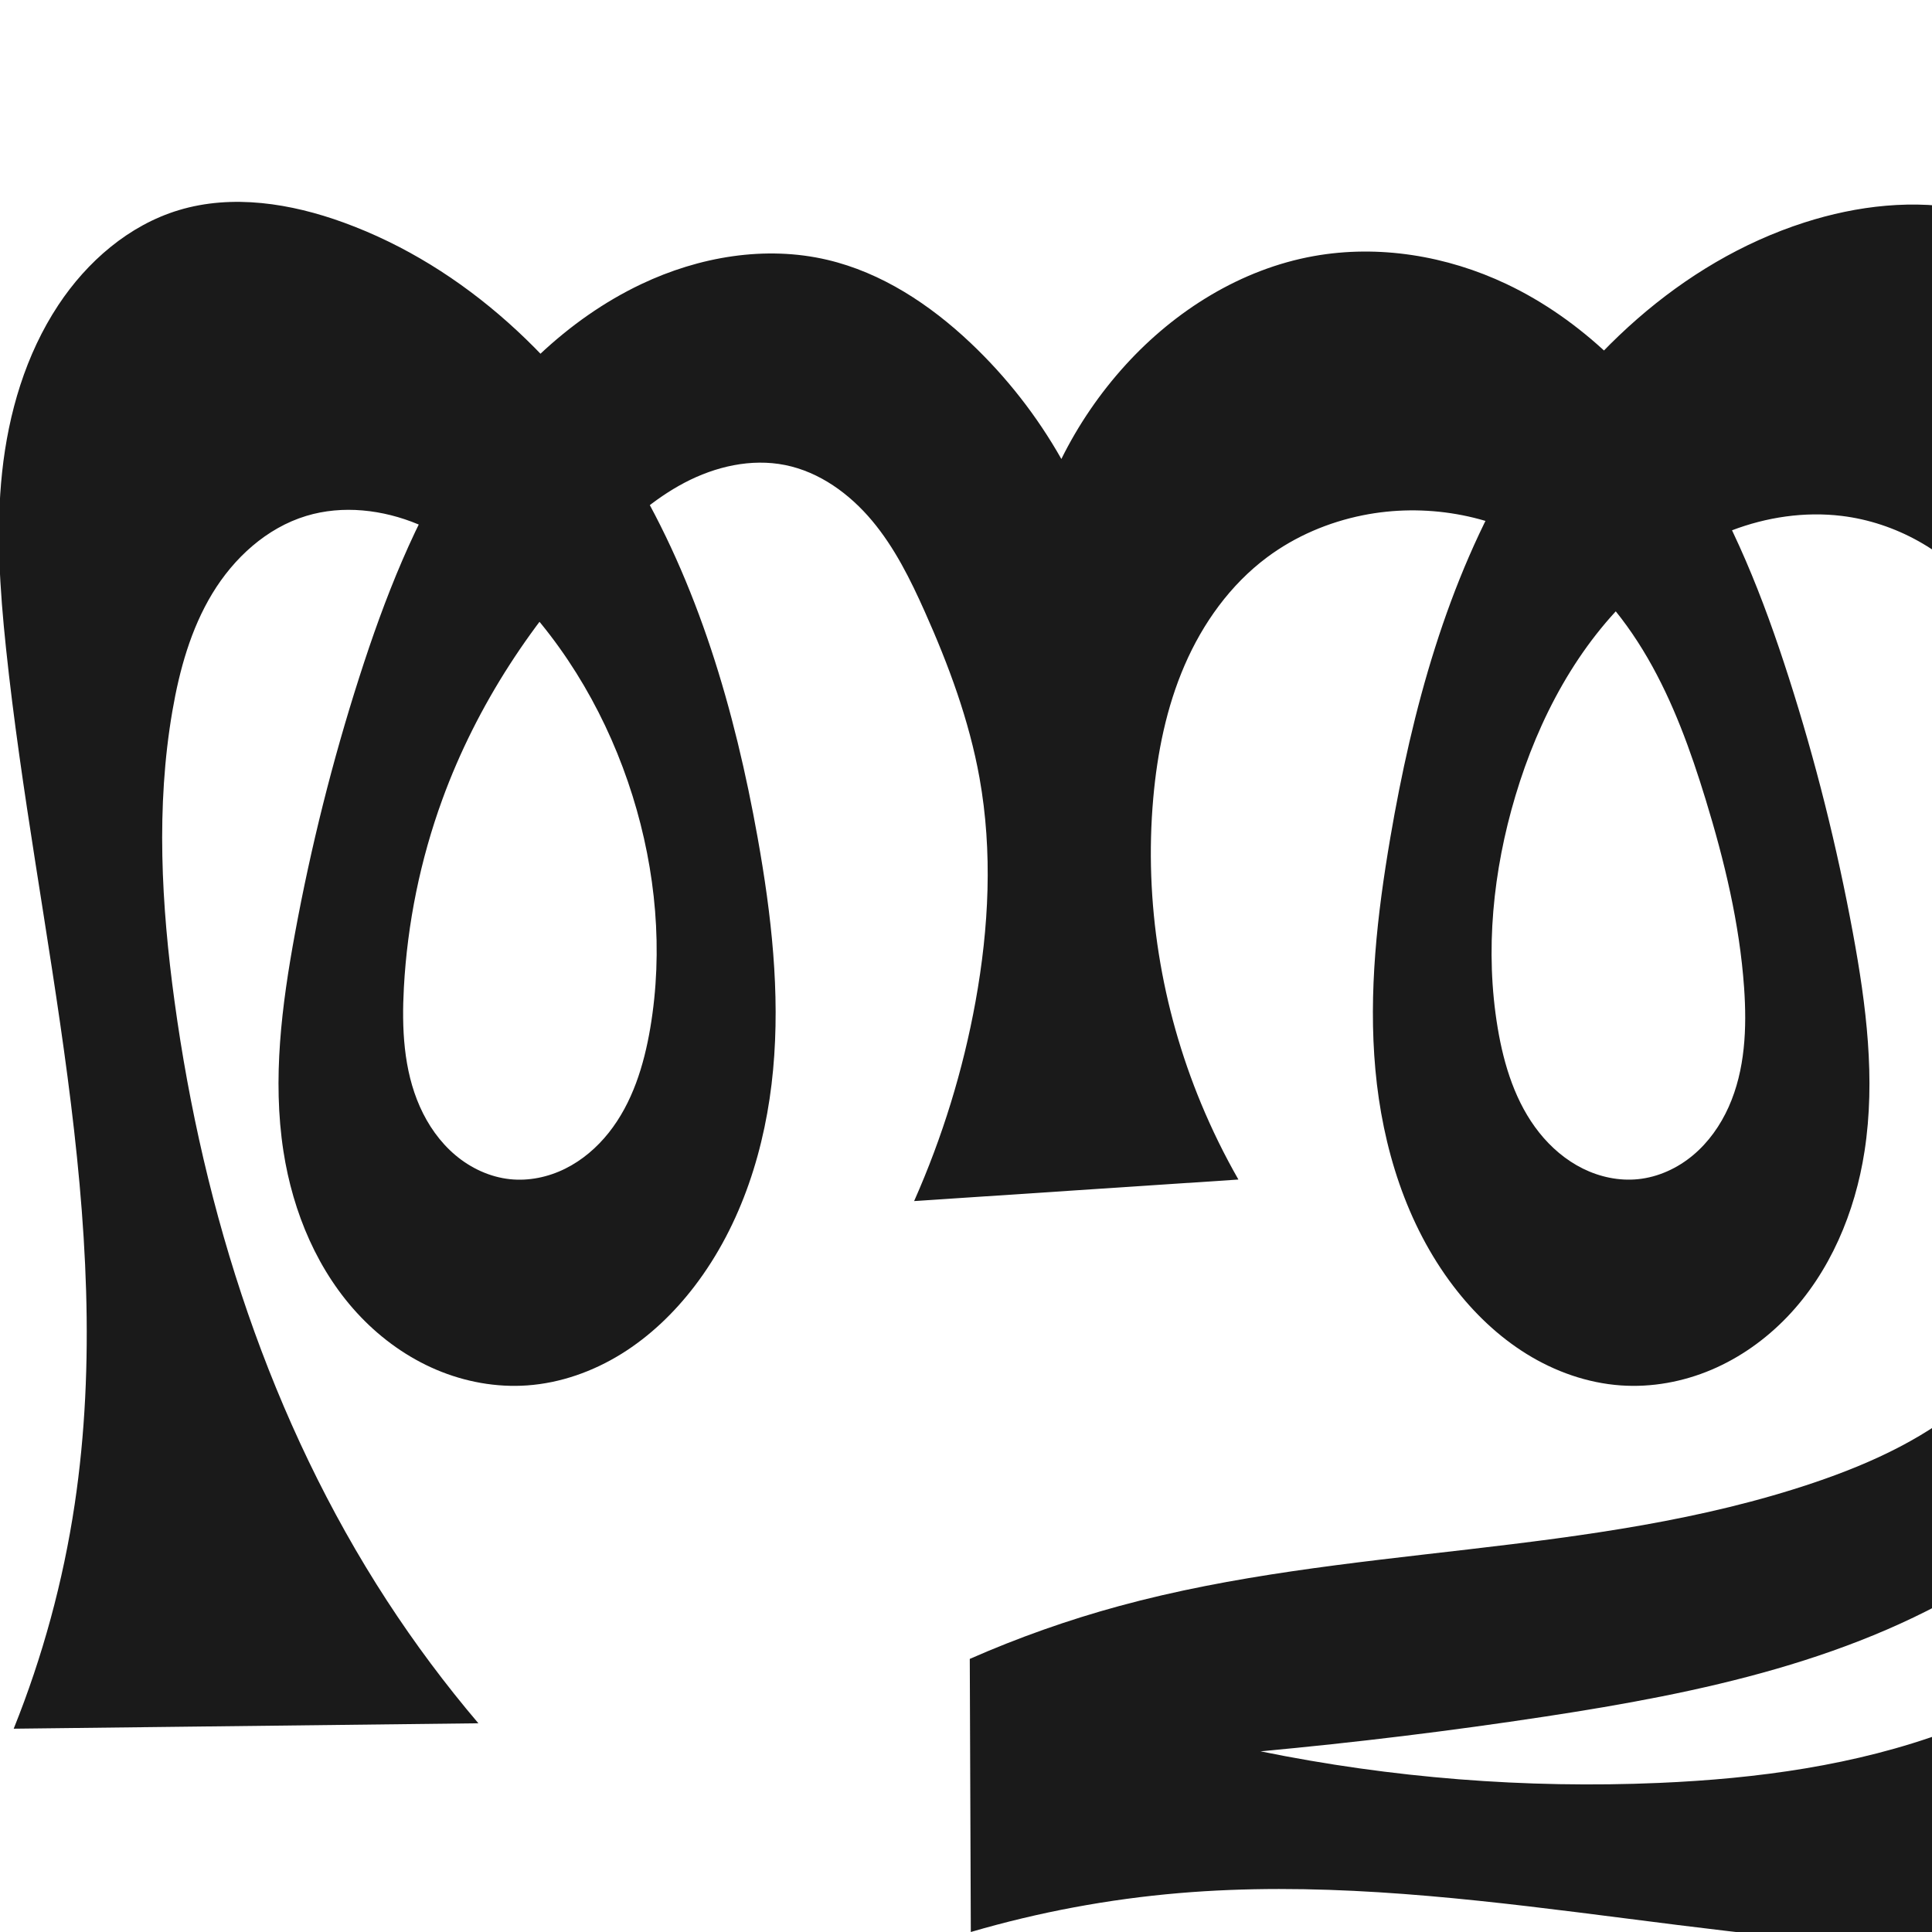 <?xml version="1.0" encoding="UTF-8" standalone="no"?>
<svg
   xmlns:dc="http://purl.org/dc/elements/1.1/"
   xmlns:cc="http://creativecommons.org/ns#"
   xmlns:rdf="http://www.w3.org/1999/02/22-rdf-syntax-ns#"
   xmlns:svg="http://www.w3.org/2000/svg"
   xmlns="http://www.w3.org/2000/svg"
   xmlns:sodipodi="http://sodipodi.sourceforge.net/DTD/sodipodi-0.dtd"
   xmlns:inkscape="http://www.inkscape.org/namespaces/inkscape"
   xml:space="preserve"
   width="1000"
   height="1000"
   version="1.1"
   style="clip-rule:evenodd;fill-rule:evenodd;image-rendering:optimizeQuality;shape-rendering:geometricPrecision;text-rendering:geometricPrecision"
   viewBox="0 0 1000 1000"
   id="svg10"
   sodipodi:docname="ത്തൂ.svg"
   inkscape:version="1.0.1 (3bc2e813f5, 2020-09-07)"><sodipodi:namedview
   pagecolor="#ffffff"
   bordercolor="#666666"
   borderopacity="1"
   objecttolerance="10"
   gridtolerance="10"
   guidetolerance="10"
   inkscape:pageopacity="0"
   inkscape:pageshadow="2"
   inkscape:window-width="1920"
   inkscape:window-height="1015"
   id="namedview12"
   showgrid="false"
   inkscape:zoom="0.6002692"
   inkscape:cx="924.90822"
   inkscape:cy="601.43824"
   inkscape:window-x="1920"
   inkscape:window-y="0"
   inkscape:window-maximized="1"
   inkscape:current-layer="svg10"
   showguides="true"
   inkscape:guide-bbox="true"
   inkscape:document-rotation="0"><sodipodi:guide
     position="0,1000"
     orientation="0,1"
     id="guide16"
     inkscape:label=""
     inkscape:locked="true"
     inkscape:color="rgb(0,0,255)" /><sodipodi:guide
     position="1763.312,2036.169"
     orientation="1000,0"
     id="guide18" /><sodipodi:guide
     position="0,200"
     orientation="0,1"
     id="guide20"
     inkscape:label="base"
     inkscape:locked="true"
     inkscape:color="rgb(0,0,255)" /><inkscape:grid
     type="xygrid"
     id="grid24"
     originx="-473.376"
     originy="-489.692" /><sodipodi:guide
     position="0,0"
     orientation="0,1"
     id="guide34"
     inkscape:label="bottom"
     inkscape:locked="true"
     inkscape:color="rgb(0,0,255)" /><sodipodi:guide
     position="225.051,1693.319"
     orientation="0,1"
     id="guide44"
     inkscape:label=""
     inkscape:locked="false"
     inkscape:color="rgb(0,0,255)" /><sodipodi:guide
     position="0,900"
     orientation="0,1"
     id="guide46"
     inkscape:label=""
     inkscape:locked="true"
     inkscape:color="rgb(0,0,255)" /><sodipodi:guide
     position="1152.435,1000"
     orientation="1,0"
     id="guide867" /></sodipodi:namedview>
 <defs
   id="defs4"><inkscape:path-effect
   effect="spiro"
   id="path-effect865"
   is_visible="true"
   lpeversion="1" /><inkscape:path-effect
   effect="spiro"
   id="path-effect851"
   is_visible="true"
   lpeversion="1" />
  <style
   type="text/css"
   id="style2">
   <![CDATA[
    .fil0 {fill:#EF7F1A;fill-rule:nonzero}
   ]]>
  </style>
 <inkscape:path-effect
   effect="spiro"
   id="path-effect1214"
   is_visible="true"
   lpeversion="1" /><inkscape:path-effect
   effect="spiro"
   id="path-effect1195"
   is_visible="true"
   lpeversion="1" /><inkscape:path-effect
   effect="spiro"
   id="path-effect992"
   is_visible="true"
   lpeversion="1" /><inkscape:path-effect
   effect="spiro"
   id="path-effect1060"
   is_visible="true"
   lpeversion="1" /><inkscape:path-effect
   effect="spiro"
   id="path-effect1047"
   is_visible="true"
   lpeversion="1" /><inkscape:path-effect
   effect="spiro"
   id="path-effect1085"
   is_visible="true"
   lpeversion="1" /><inkscape:path-effect
   effect="spiro"
   id="path-effect1286"
   is_visible="true"
   lpeversion="1" /><inkscape:path-effect
   effect="spiro"
   id="path-effect1305"
   is_visible="true"
   lpeversion="1" /></defs>
 
<path
   id="path1210-6"
   style="display:inline;fill:#1a1a1a;fill-rule:nonzero;stroke:none;stroke-width:2.221px;stroke-linecap:butt;stroke-linejoin:miter;stroke-opacity:1"
   d="m 473.148,621.675 c 14.648,-33.009 25.343,-67.77 31.786,-103.303 6.922,-38.175 8.909,-77.566 2.054,-115.752 -5.349,-29.794 -15.981,-58.405 -28.329,-86.043 -7.412,-16.59 -15.575,-33.077 -27.233,-47.015 -11.658,-13.938 -27.209,-25.269 -45.024,-28.851 -17.619,-3.542 -36.166,0.771 -52.075,9.131 -15.909,8.36 -29.479,20.543 -42.019,33.416 -36.269,37.233 -65.495,81.611 -83.321,130.437 -11.42,31.28 -18.137,64.267 -19.944,97.518 -1.134,20.873 -0.209,42.456 8.269,61.564 4.239,9.554 10.368,18.349 18.353,25.094 7.985,6.744 17.87,11.37 28.264,12.473 9.774,1.037 19.777,-1.062 28.586,-5.422 8.809,-4.36 16.445,-10.922 22.559,-18.618 12.228,-15.392 18.227,-34.852 21.507,-54.235 6.763,-39.968 2.918,-81.449 -9.176,-120.139 -12.423,-39.74 -33.669,-76.92 -62.968,-106.504 -13.898,-14.033 -29.778,-26.463 -48.011,-34.056 -18.233,-7.593 -39.022,-10.066 -57.921,-4.327 -20.577,6.248 -37.484,21.791 -48.622,40.187 -11.138,18.396 -16.988,39.529 -20.643,60.721 -8.552,49.574 -5.714,100.473 1.093,150.316 14.965,109.573 49.608,217.48 109.914,310.181 14.412,22.154 30.243,43.386 47.362,63.522 L 7.089,894.772 C 22.076,857.496 32.689,818.463 38.641,778.731 60.686,631.587 18.636,483.422 3.101,335.45 -0.075,305.188 -2.14,274.618 1.101,244.363 4.371,213.845 13.256,183.526 30.18,157.92 45.075,135.384 66.697,116.566 92.561,108.767 c 27.771,-8.373 58.016,-3.515 85.274,6.401 63.021,22.926 114.356,71.971 148.937,129.429 34.582,57.458 53.597,123.052 65.399,189.067 7.082,39.613 11.704,80.018 7.981,120.087 -3.723,40.069 -16.228,80.02 -40.666,111.991 -10.506,13.745 -23.182,25.938 -37.889,35.049 -14.706,9.111 -31.485,15.078 -48.742,16.296 -15.991,1.128 -32.195,-1.843 -46.954,-8.101 -14.759,-6.258 -28.075,-15.761 -39.171,-27.33 -22.193,-23.138 -35.147,-54.121 -40.03,-85.808 -5.76,-37.373 -0.865,-75.549 5.984,-112.738 8.252,-44.807 19.343,-89.094 33.246,-132.482 13.119,-40.94 28.905,-81.403 52.308,-117.465 23.402,-36.062 54.926,-67.72 93.769,-86.142 29.782,-14.125 64.121,-20.078 96.207,-12.531 28.141,6.619 53.143,23.15 74.148,43.012 18.542,17.533 34.442,37.855 46.998,60.071 8.753,-17.678 19.985,-34.126 33.265,-48.713 25.698,-28.227 59.801,-49.56 97.372,-56.308 33.616,-6.037 68.921,-0.169 99.779,14.468 38.842,18.424 70.366,50.081 93.768,86.143 23.403,36.062 39.19,76.525 52.308,117.464 13.903,43.388 24.992,87.675 33.246,132.482 6.85,37.189 11.747,75.365 5.984,112.738 -4.886,31.684 -17.846,62.661 -40.039,85.796 -11.096,11.567 -24.411,21.069 -39.168,27.329 -14.757,6.259 -30.958,9.235 -46.948,8.115 -17.26,-1.209 -34.045,-7.166 -48.755,-16.275 -14.71,-9.109 -27.387,-21.309 -37.875,-35.07 -24.38,-31.987 -36.736,-71.965 -40.396,-112.017 -3.661,-40.052 0.929,-80.418 7.711,-120.061 11.359,-66.397 29.277,-132.655 63.613,-190.609 34.336,-57.953 86.59,-107.285 150.724,-127.887 27.442,-8.815 57.047,-12.228 85.274,-6.401 27.919,5.763 53.759,20.556 73.573,41.052 26.732,27.654 42.056,64.566 50.893,101.999 8.72,36.936 11.663,75.53 5.516,112.979 -8.06,49.104 -32.027,95.468 -67.427,130.438 41.877,37.006 64.888,94.348 60.21,150.036 -2.938,34.97 -16.22,68.732 -36.143,97.621 -19.923,28.89 -46.334,53.014 -75.757,72.141 -68.062,44.246 -149.952,61.218 -230.207,73.435 -48.958,7.453 -98.135,13.462 -147.447,18.018 67.814,13.828 137.322,19.329 206.467,16.341 50.613,-2.187 101.493,-9.025 149.003,-26.611 37.611,-13.921 72.742,-34.512 103.264,-60.526 L 1129.663,1000 c -35.001,5.442 -70.414,8.226 -105.835,8.321 -138.376,0.372 -275.631,-40.147 -413.513,-28.456 -36.493,3.094 -72.674,9.851 -107.824,20.135 l -0.538,-141.351 c 25.052,-11.017 50.922,-20.171 77.326,-27.364 117.667,-32.051 244.124,-24.808 359.652,-63.875 30.378,-10.273 60.227,-24.024 83.833,-45.73 11.803,-10.853 21.922,-23.64 29.035,-38.009 7.113,-14.369 11.168,-30.347 10.944,-46.379 -0.254,-18.235 -6.125,-36.354 -16.615,-51.273 -10.49,-14.918 -25.554,-26.573 -42.628,-32.981 l -1.151,-78.821 c 28.175,-20.564 46.35,-54.231 48.084,-89.069 1.394,-28.009 -7.695,-56.492 -25.398,-78.242 -17.703,-21.75 -43.917,-36.482 -71.756,-39.865 -19.235,-2.337 -38.964,0.622 -57.06,7.548 -18.096,6.925 -34.587,17.744 -48.871,30.835 -30.777,28.206 -51.014,66.504 -62.968,106.504 -11.601,38.817 -15.851,80.179 -9.176,120.139 3.237,19.382 9.272,38.829 21.517,54.198 6.122,7.685 13.761,14.235 22.566,18.596 8.805,4.361 18.795,6.476 28.57,5.481 10.424,-1.061 20.359,-5.637 28.401,-12.353 8.043,-6.715 14.235,-15.502 18.512,-25.067 8.553,-19.13 9.438,-40.807 7.972,-61.71 -2.326,-33.17 -10.195,-65.727 -19.944,-97.518 -7.735,-25.223 -16.743,-50.237 -29.968,-73.065 -13.225,-22.828 -30.907,-43.507 -53.353,-57.372 -27.742,-17.136 -62.124,-22.969 -94.094,-16.547 -17.826,3.581 -34.964,10.878 -49.54,21.747 -18.994,14.163 -33.256,34.095 -42.671,55.837 -9.415,21.742 -14.162,45.282 -16.251,68.883 -4.749,53.634 4.138,108.313 24.78,158.044 5.6,13.491 12.05,26.629 19.299,39.31 z"
   sodipodi:nodetypes="caaaaaaaaaaaaaaaccaaaaaaaaacaaaaacaaaaacaaaaaaaacaaacaaccaaccaaaccaaaaaaaaaaaaacc"
   inkscape:original-d="m 473.14772,621.67535 c 10.36705,-33.93407 26.11316,-67.72509 31.78621,-103.3033 6.07656,-38.10879 7.82672,-77.59648 2.05364,-115.75243 -4.51725,-29.8558 -12.81622,-60.13716 -28.32927,-86.04314 -17.94178,-29.96184 -37.97882,-69.18258 -72.25648,-75.86549 -33.78584,-6.58703 -68.06814,20.01805 -94.09366,42.54679 -39.00773,33.76665 -63.94035,82.62269 -83.32076,130.4368 -12.46338,30.74886 -24.96634,64.7213 -19.94386,97.51769 5.71749,37.33472 17.39243,94.56159 54.8851,99.13003 35.33732,4.30582 60.91607,-44.66702 72.65221,-78.27549 13.24093,-37.91772 2.88802,-81.83101 -9.17604,-120.13942 C 315.01673,372.59011 296.18562,331.74684 264.43685,305.42381 235.5247,281.45263 194.26272,255.5548 158.5052,267.04085 c -38.84272,12.47708 -57.3199,61.89768 -69.26486,100.90732 -14.6706,47.911 -7.57683,100.96543 1.09345,150.31638 18.98085,108.03838 58.23022,213.42647 109.91382,310.18064 12.44434,23.2964 23.7445,44.51166 47.36194,63.52245 L 7.089009,894.77209 C 30.470306,862.89798 34.929155,818.64328 38.641373,778.73069 52.369223,631.1332 10.654959,483.4915 3.101344,335.44956 1.553808,305.11967 -3.475287,274.38602 1.101251,244.36349 5.682556,214.30968 12.66527,182.76909 30.179869,157.92038 45.431484,136.28226 67.240656,116.49496 92.56072,108.76747 c 27.26324,-8.32054 60.63242,-7.92756 85.27409,6.40087 110.62463,64.32507 185.63441,193.78936 214.33633,318.49591 17.5223,76.13239 10.63915,167.0691 -32.6853,232.07805 -18.61555,27.9329 -53.28532,55.20479 -86.63025,51.3446 -57.93589,-6.70698 -117.08592,-57.90829 -126.15495,-121.23898 -4.96717,-37.47677 0.38066,-75.52541 5.98385,-112.73824 6.77907,-45.02231 14.09619,-91.17485 33.24589,-132.48167 35.1322,-75.78186 74.38945,-160.73445 146.07663,-203.60763 27.75505,-16.59917 64.49958,-18.8947 96.20731,-12.53116 28.01491,5.62241 52.59645,24.25151 74.14825,43.01228 19.17614,16.69277 46.9978,60.07134 46.9978,60.07134 0,0 18.85123,-35.33938 33.26521,-48.71286 27.4854,-25.5013 60.55434,-49.22126 97.37209,-56.30765 33.00189,-6.35194 71.062,-2.99004 99.77937,14.46805 71.37502,43.39087 110.94442,127.82578 146.07663,203.60763 19.1497,41.30682 26.46686,87.45935 33.24593,132.48167 5.60319,37.21283 10.951,75.26147 5.9838,112.73824 -9.069,63.33069 -68.21905,114.532 -126.15494,121.23898 -33.34493,3.86019 -68.0147,-23.4117 -86.63025,-51.3446 -43.32445,-65.00895 -50.2076,-155.94566 -32.6853,-232.07805 28.70192,-124.70655 103.7117,-254.17084 214.33633,-318.49591 24.64166,-14.32842 57.438,-12.53835 85.27406,-6.40087 27.4249,6.04683 54.1778,20.74127 73.5726,41.05219 26.241,27.48057 41.2791,65.23859 50.8929,101.99924 9.5399,36.47783 13.5289,76.1361 5.5157,112.97942 -10.4021,47.82699 -48.064,104.9983 -67.4272,130.43844 19.3632,11.52722 65.6208,96.4198 60.2099,150.0364 -6.8052,67.43237 -57.8798,128.83249 -111.8998,169.76265 -64.19868,48.64247 -151.51957,56.23571 -230.20724,73.43501 -48.37256,10.57312 -107.0493,13.53108 -147.44704,18.01752 2.1358,6.33767 137.51217,19.71376 206.46743,16.34102 50.39335,-2.46484 101.66834,-9.14709 149.00325,-26.61053 37.4321,-13.80997 93.3295,-74.06939 103.2643,-60.52597 L 1129.6628,1000 c 4.0616,-3.26934 -70.4485,8.1487 -105.8354,8.3213 -138.16195,0.674 -275.58116,-36.45854 -413.51281,-28.45615 -36.50131,2.1177 -29.30682,0.71737 -107.82421,20.13485 l -0.53811,-141.35126 c 28.07945,16.68378 50.88928,-20.38883 77.32648,-27.36354 117.73174,-31.06021 252.39124,-6.25019 359.65181,-63.87545 52.74095,-28.33484 119.39404,-70.41095 123.81234,-130.11813 2.5337,-34.23889 -62.0817,-61.09787 -59.2433,-84.2539 l -1.1505,-78.82089 c 5.6338,-41.40704 51.3409,-55.48703 48.0841,-89.0694 -4.9206,-50.73923 -47.9888,-104.63704 -97.1544,-118.10658 -36.22225,-9.92355 -77.01947,14.41179 -105.9316,38.38296 -31.74876,26.32304 -50.57988,67.1663 -62.96796,106.50358 -12.06406,38.30841 -22.41697,82.2217 -9.17604,120.13942 11.73614,33.60847 37.31489,82.58131 72.65221,78.27549 37.49267,-4.56844 49.16761,-61.79531 54.8851,-99.13003 5.02248,-32.79639 -7.48048,-66.76883 -19.94386,-97.51769 -19.38041,-47.81411 -40.39914,-101.80947 -83.32076,-130.4368 -26.49365,-17.67041 -62.47603,-20.35235 -94.09366,-16.54679 -17.90501,2.15508 -36.61217,9.17239 -49.53976,21.74662 -32.95968,32.05875 -52.37384,79.20929 -58.92263,124.71992 -7.59499,52.78116 8.71852,107.19516 24.78023,158.04353 4.39674,13.91927 19.29918,39.30951 19.29918,39.30951 z"
   inkscape:path-effect="#path-effect1305" /></svg>
